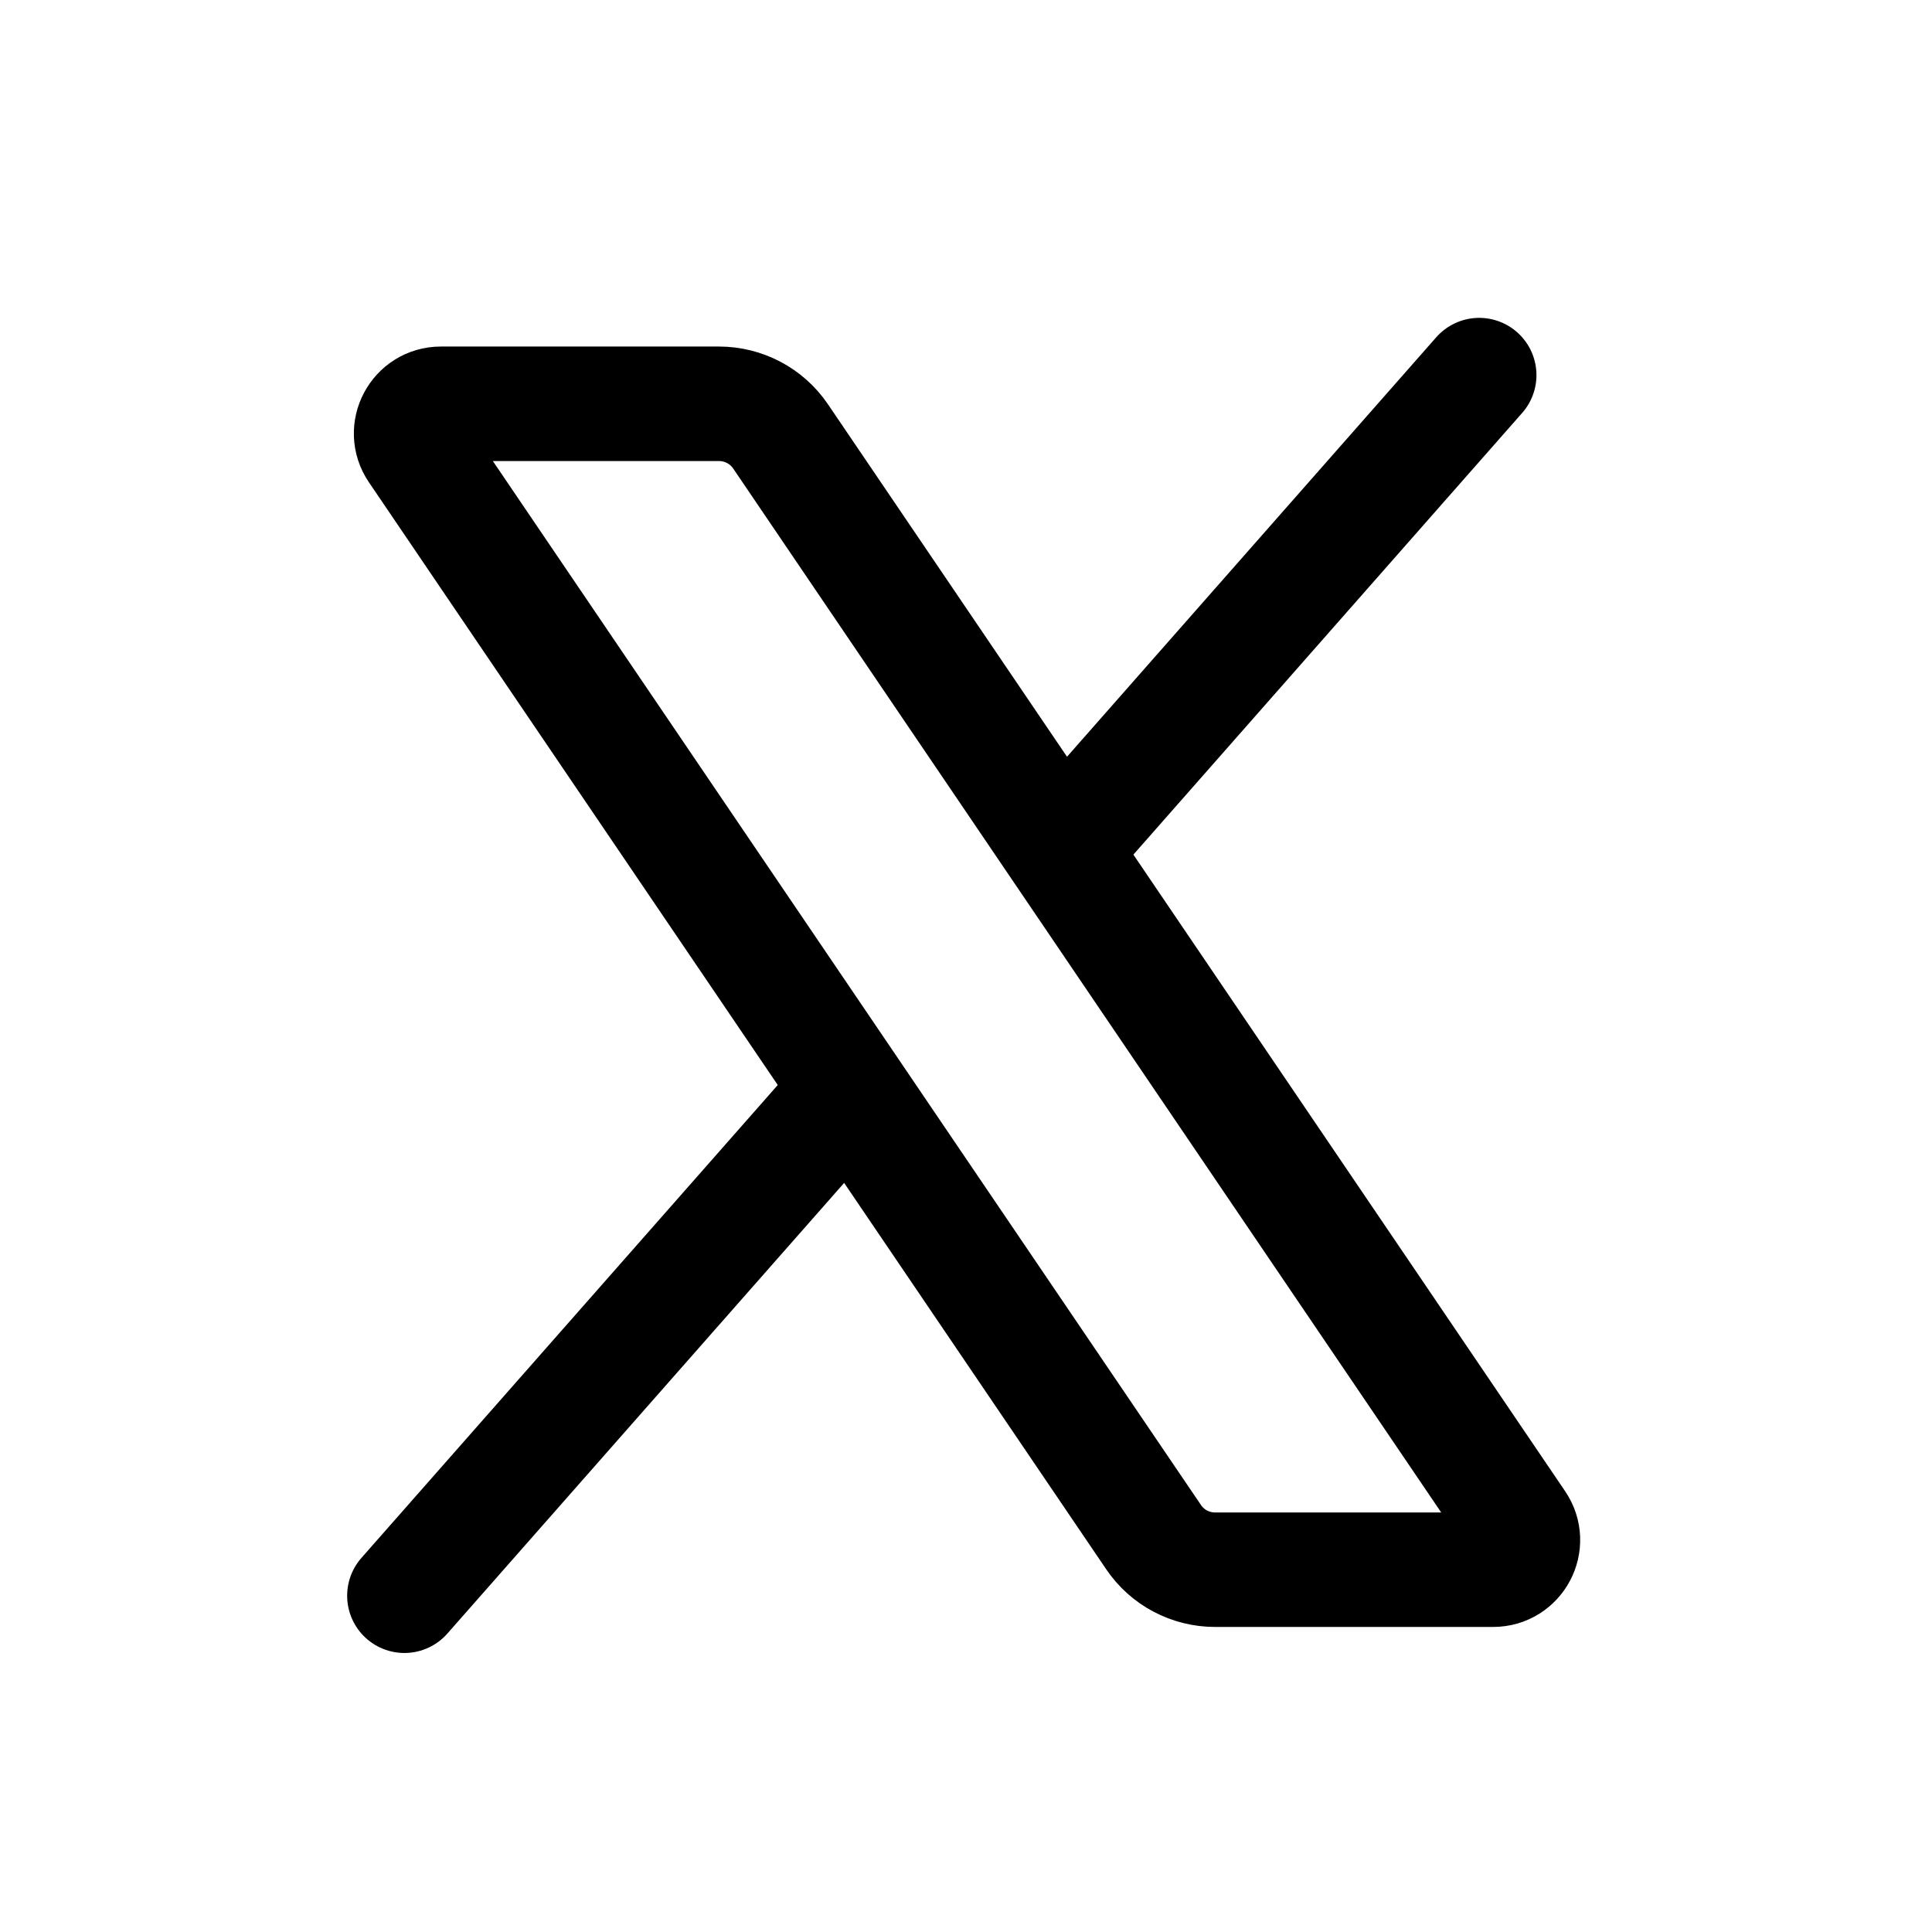<svg width="19" height="19" viewBox="0 0 19 19" fill="none" xmlns="http://www.w3.org/2000/svg">
<g id="X.com 2">
<path id="Vector" d="M7.676 4.291C7.54 4.091 7.313 3.971 7.071 3.971H4.336C4.101 3.971 3.962 4.233 4.094 4.427L11.345 15.117C11.48 15.317 11.707 15.437 11.949 15.437H14.684C14.919 15.437 15.058 15.175 14.926 14.981L7.676 4.291Z" stroke="black" stroke-width="1.126" stroke-linecap="round" stroke-linejoin="round"/>
<path id="Vector_2" d="M8.314 10.767L3.977 15.693" stroke="black" stroke-width="1.126" stroke-linecap="round" stroke-linejoin="round"/>
<path id="Vector_3" d="M14.547 3.689L10.468 8.323" stroke="black" stroke-width="1.126" stroke-linecap="round" stroke-linejoin="round"/>
</g>
</svg>
